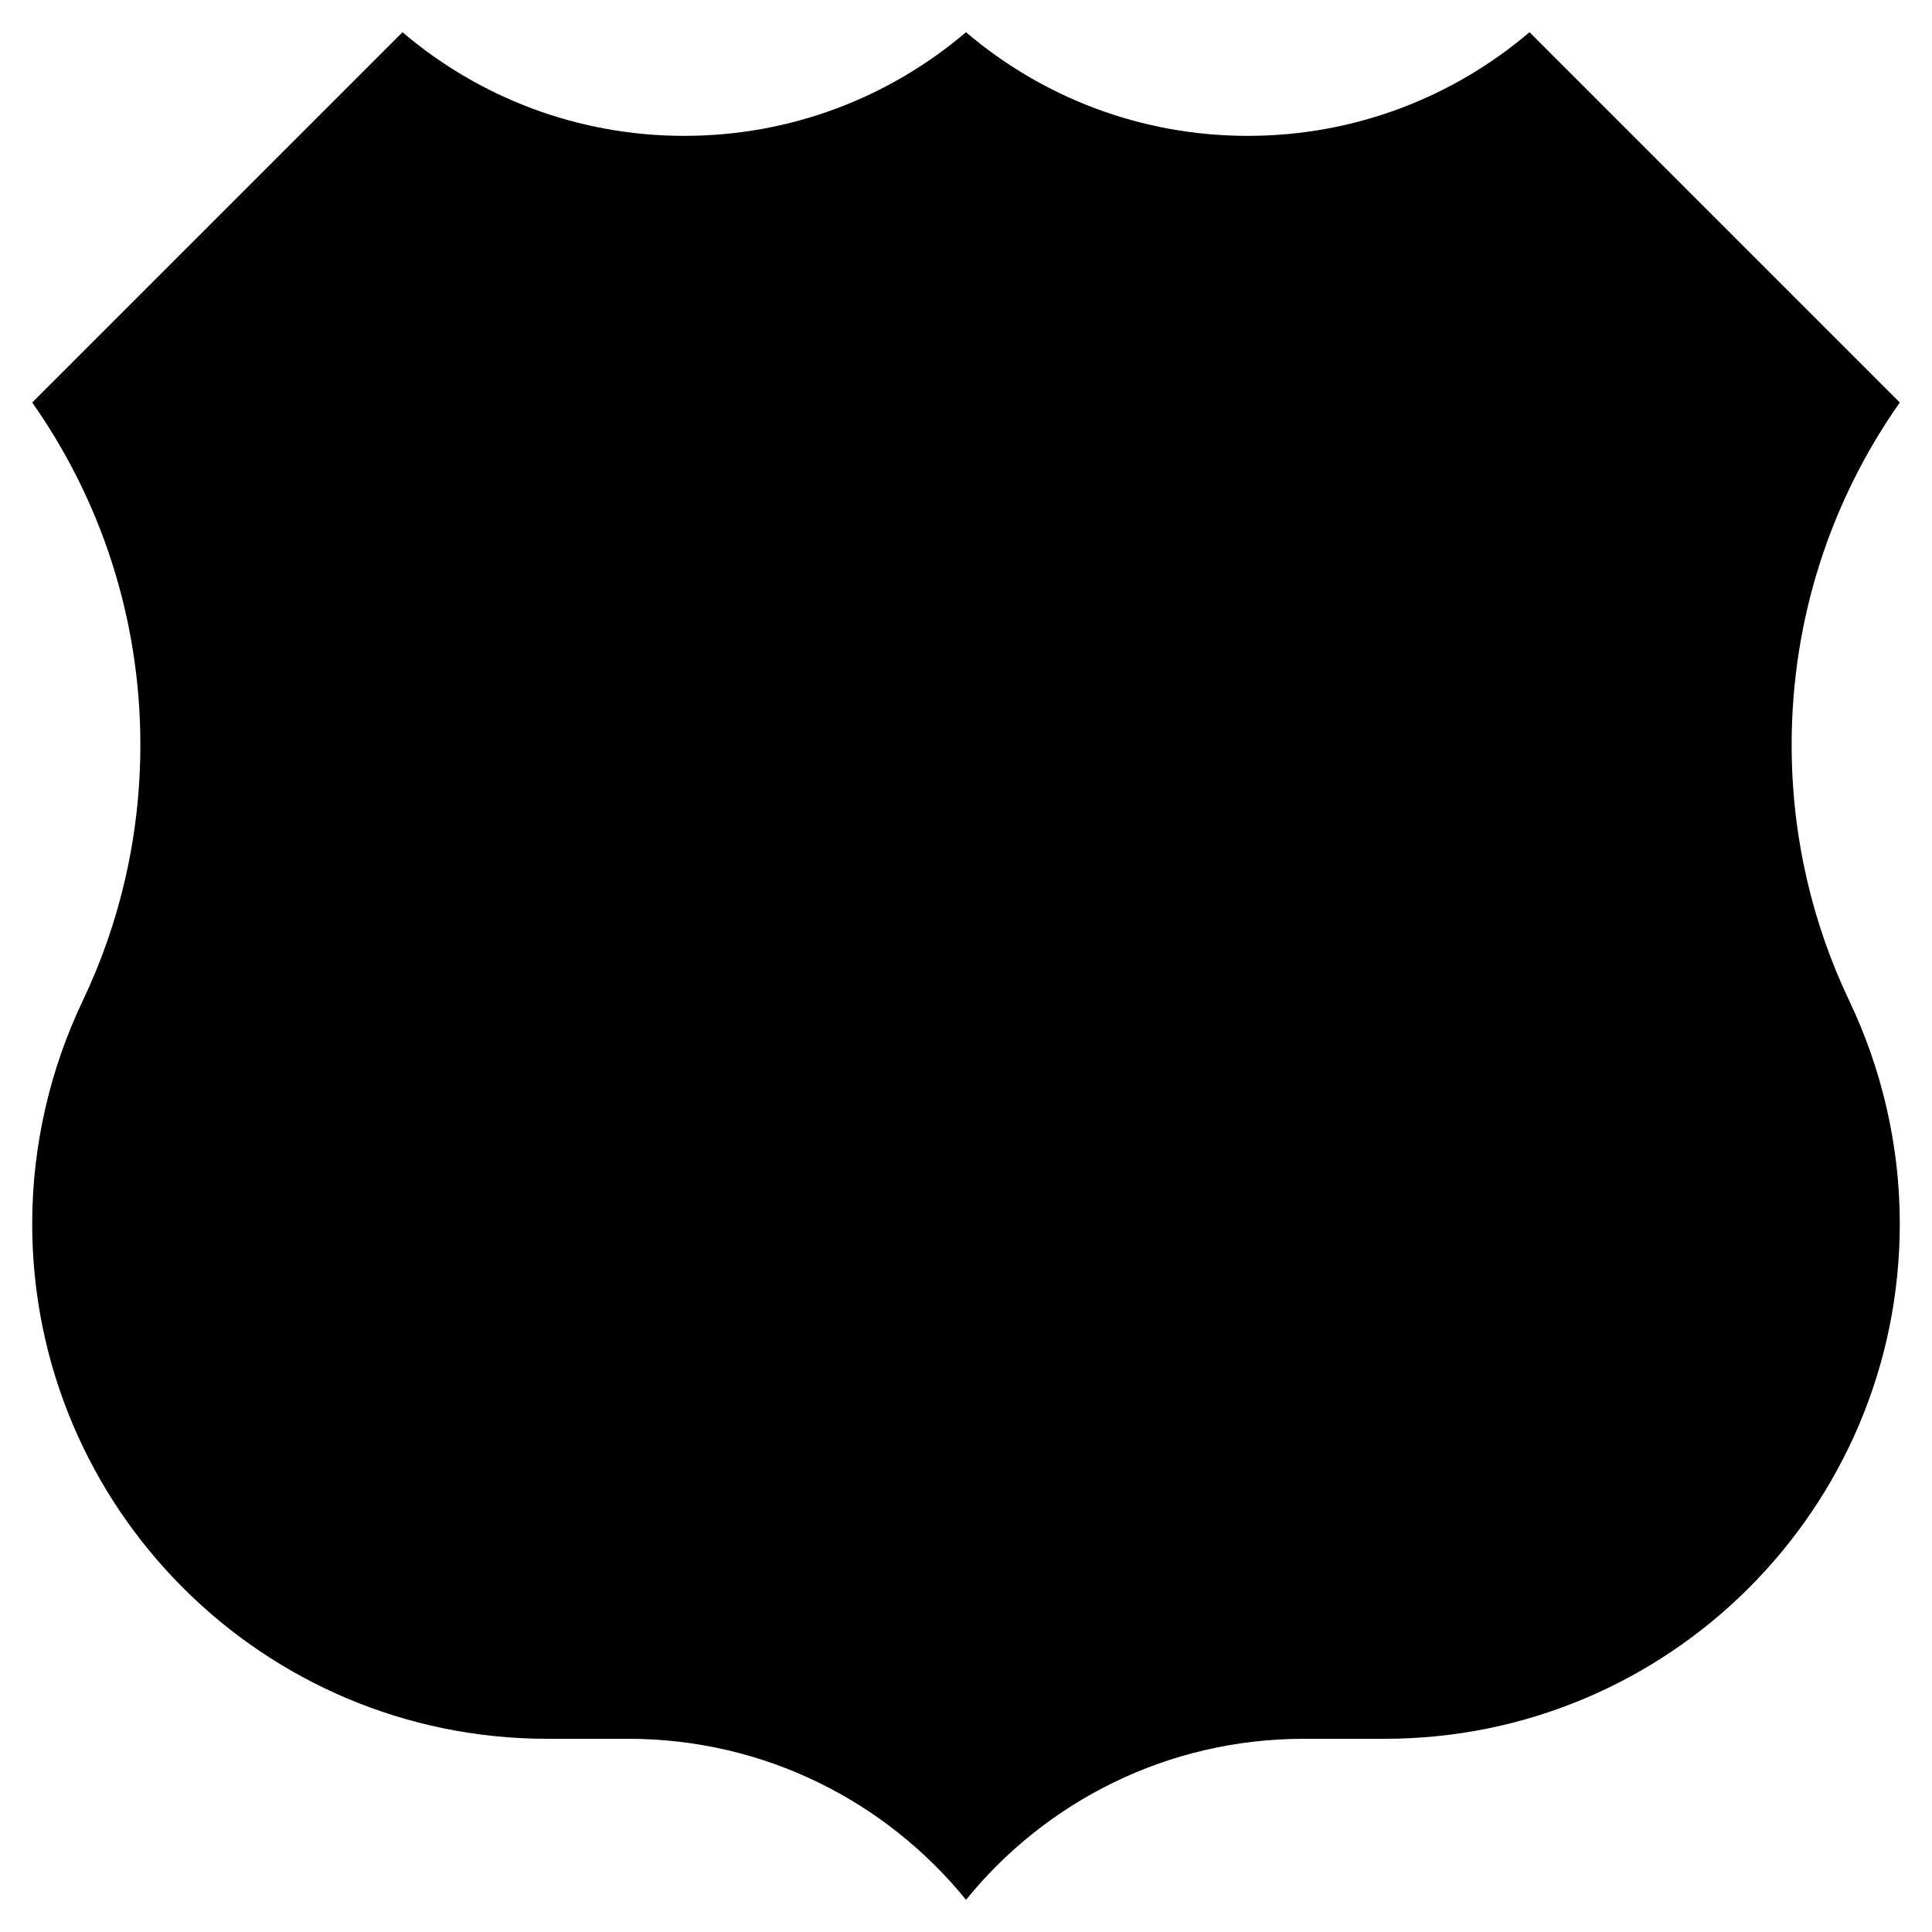 <svg
  xmlns="http://www.w3.org/2000/svg"
  xmlnsXlink="http://www.w3.org/1999/xlink"
  version="1.1"
  viewBox="0 0 600 600"
  xmlSpace="preserve"
>
  <g>
    <path
      fillRule="evenodd"
      clipRule="evenodd"
      fill="#00000050"
      d="M300,10.002 c23.564,20.075,54.117,32.191,87.5,32.191S451.436,30.075,475,10l115,115 c-21.162,30.081-33.588,66.753-33.588,106.327c0,28.463,6.427,55.424,17.91,79.512 C584.244,331.664,590,355.395,590,380c0,88.367-71.633,160-160,160h-25.113 C362.542,540,324.751,559.495,300,590c-24.751-30.505-62.542-50-104.887-50h-25.114 c-88.367,0-160-71.633-160-160c0-24.605,5.756-48.336,15.679-69.161 c11.482-24.088,17.91-51.049,17.91-79.512C43.588,191.753,31.162,155.081,10,125L125,10 c23.564,20.075,54.117,32.194,87.5,32.194C245.883,42.194,276.436,30.078,300,10.002z"
    />
  </g>
</svg>
